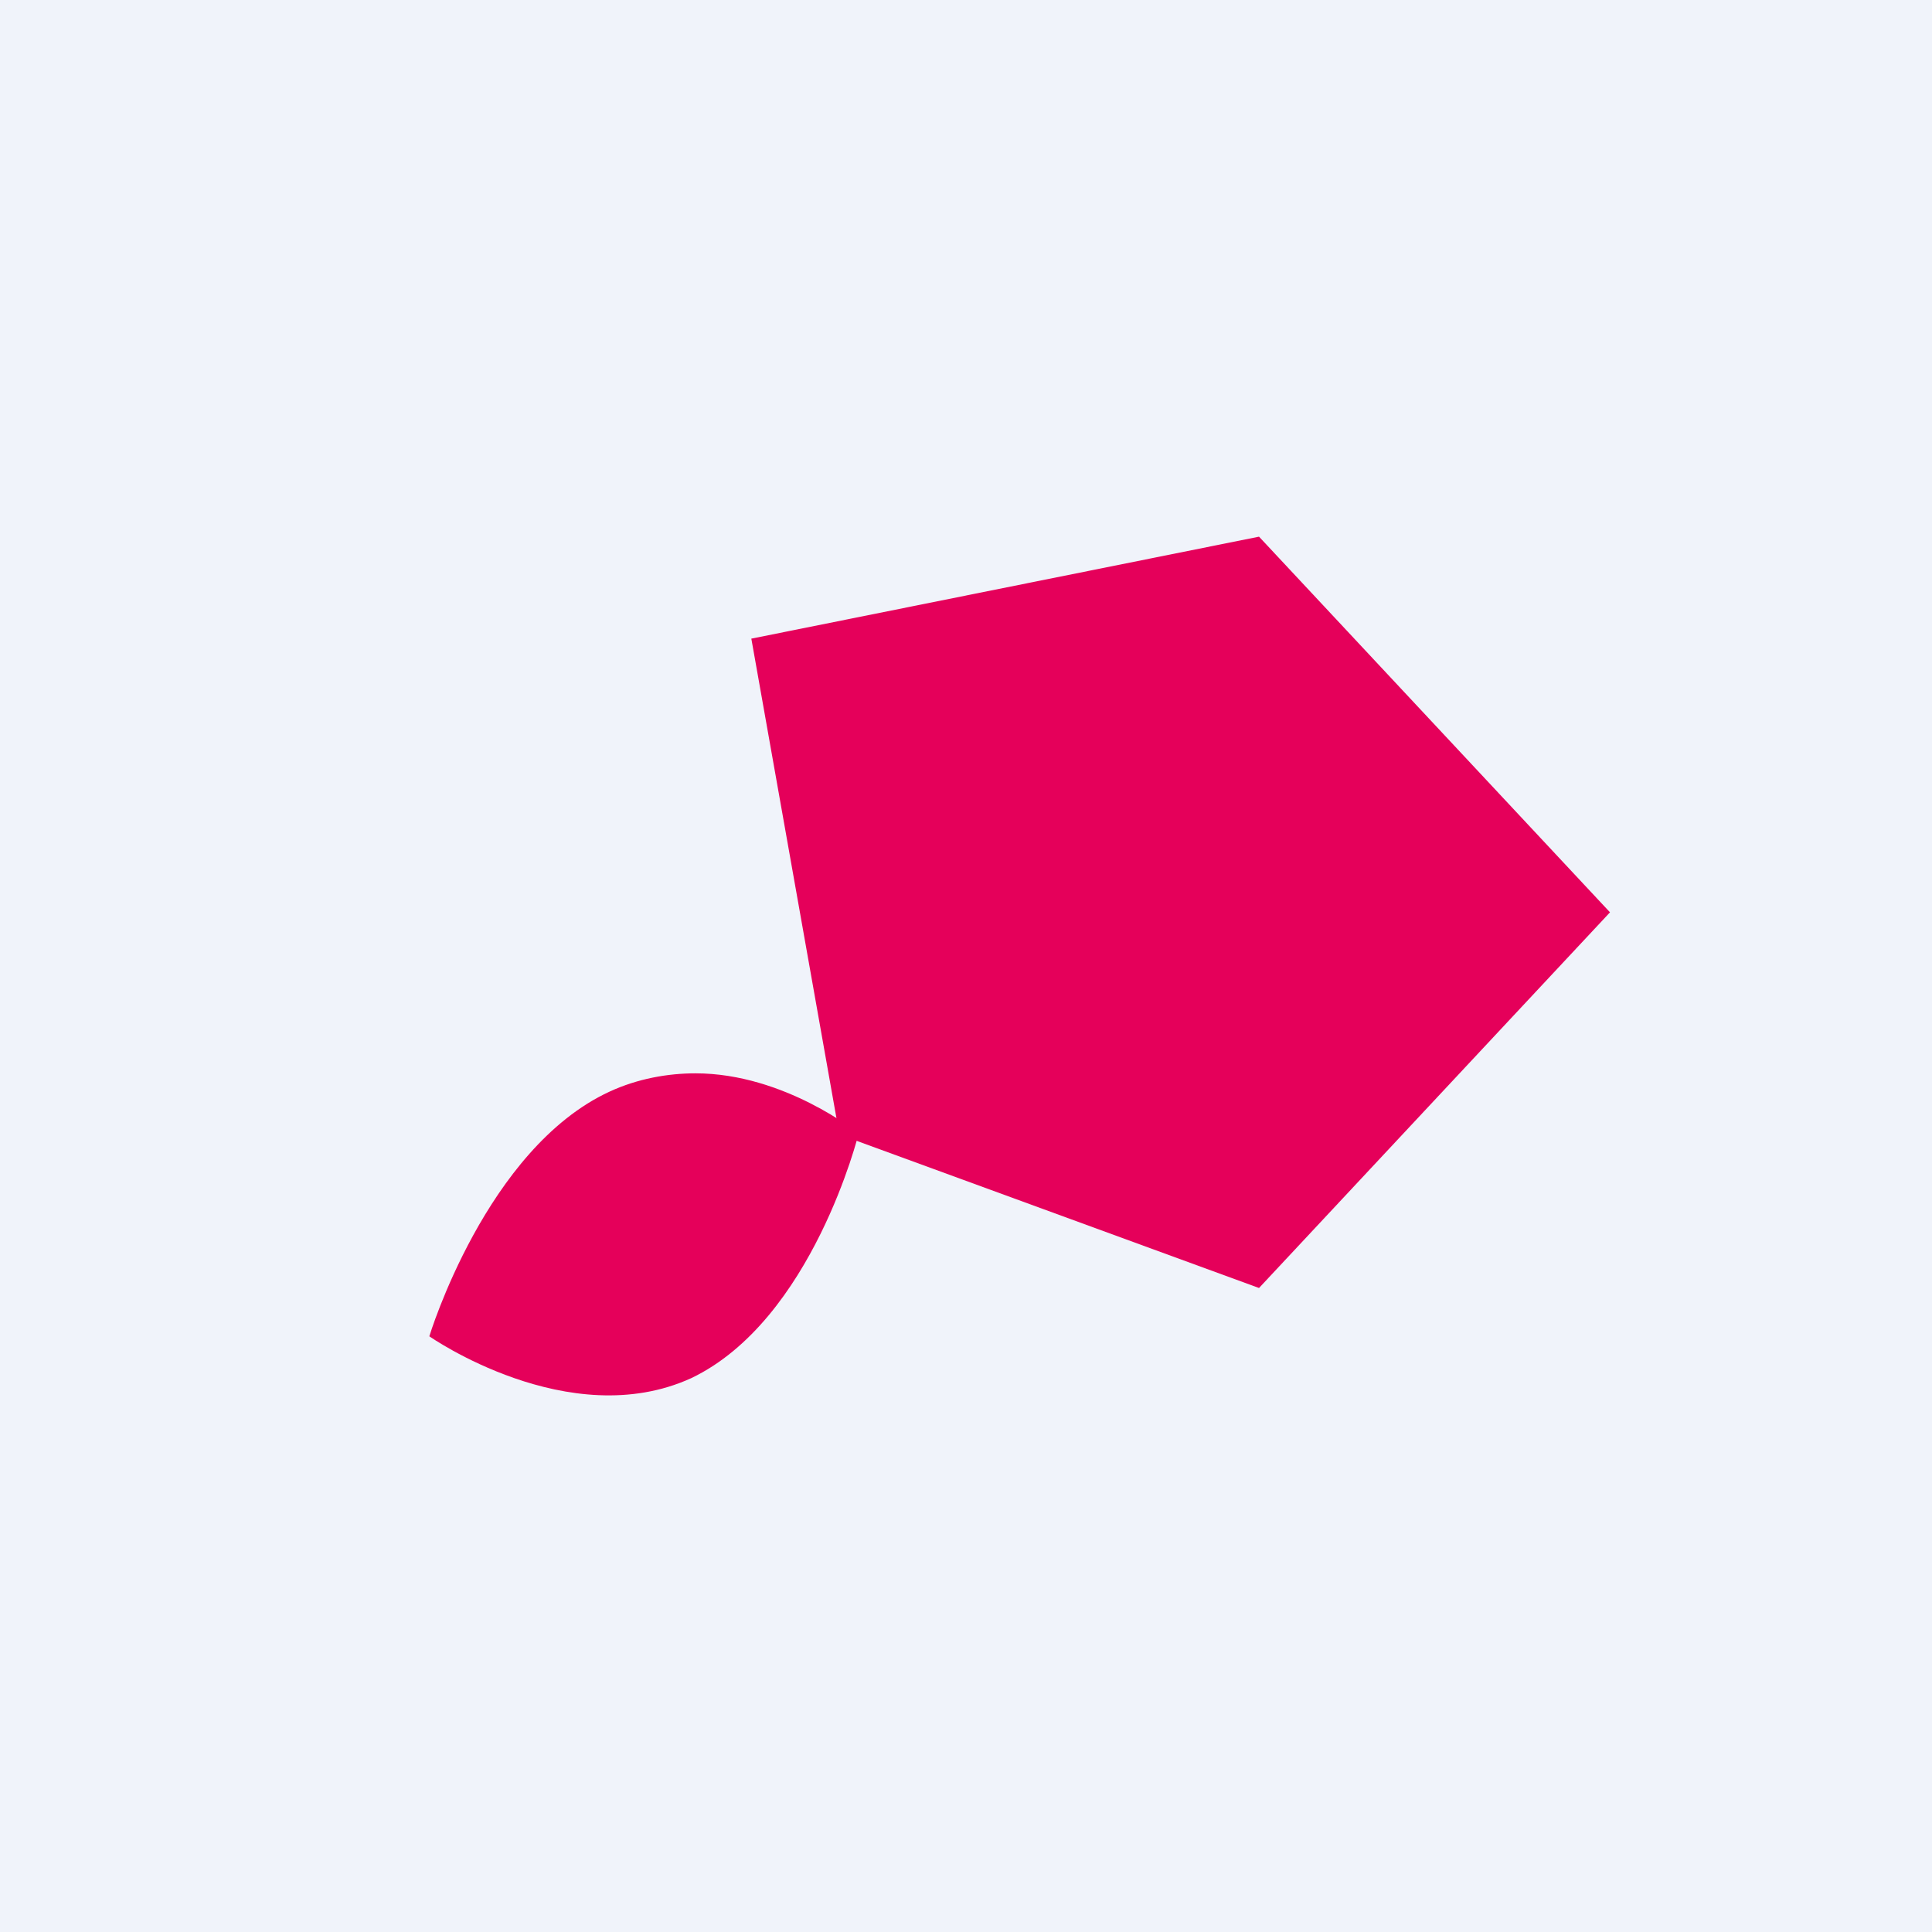 <!-- by TradingView --><svg width="18" height="18" viewBox="0 0 18 18" xmlns="http://www.w3.org/2000/svg"><path fill="#F0F3FA" d="M0 0h18v18H0z"/><path d="M11.73 12 15 8.5 11.73 5 7 5.95l.82 4.62L11.73 12Z" fill="#E5005A"/><path d="M6.44 12.84C7.57 12.3 8 10.56 8 10.56S7.31 10 6.48 10c-.26 0-.54.05-.8.17C4.53 10.7 4 12.45 4 12.45s1.3.91 2.44.39Z" fill="#E5005A"/></svg>